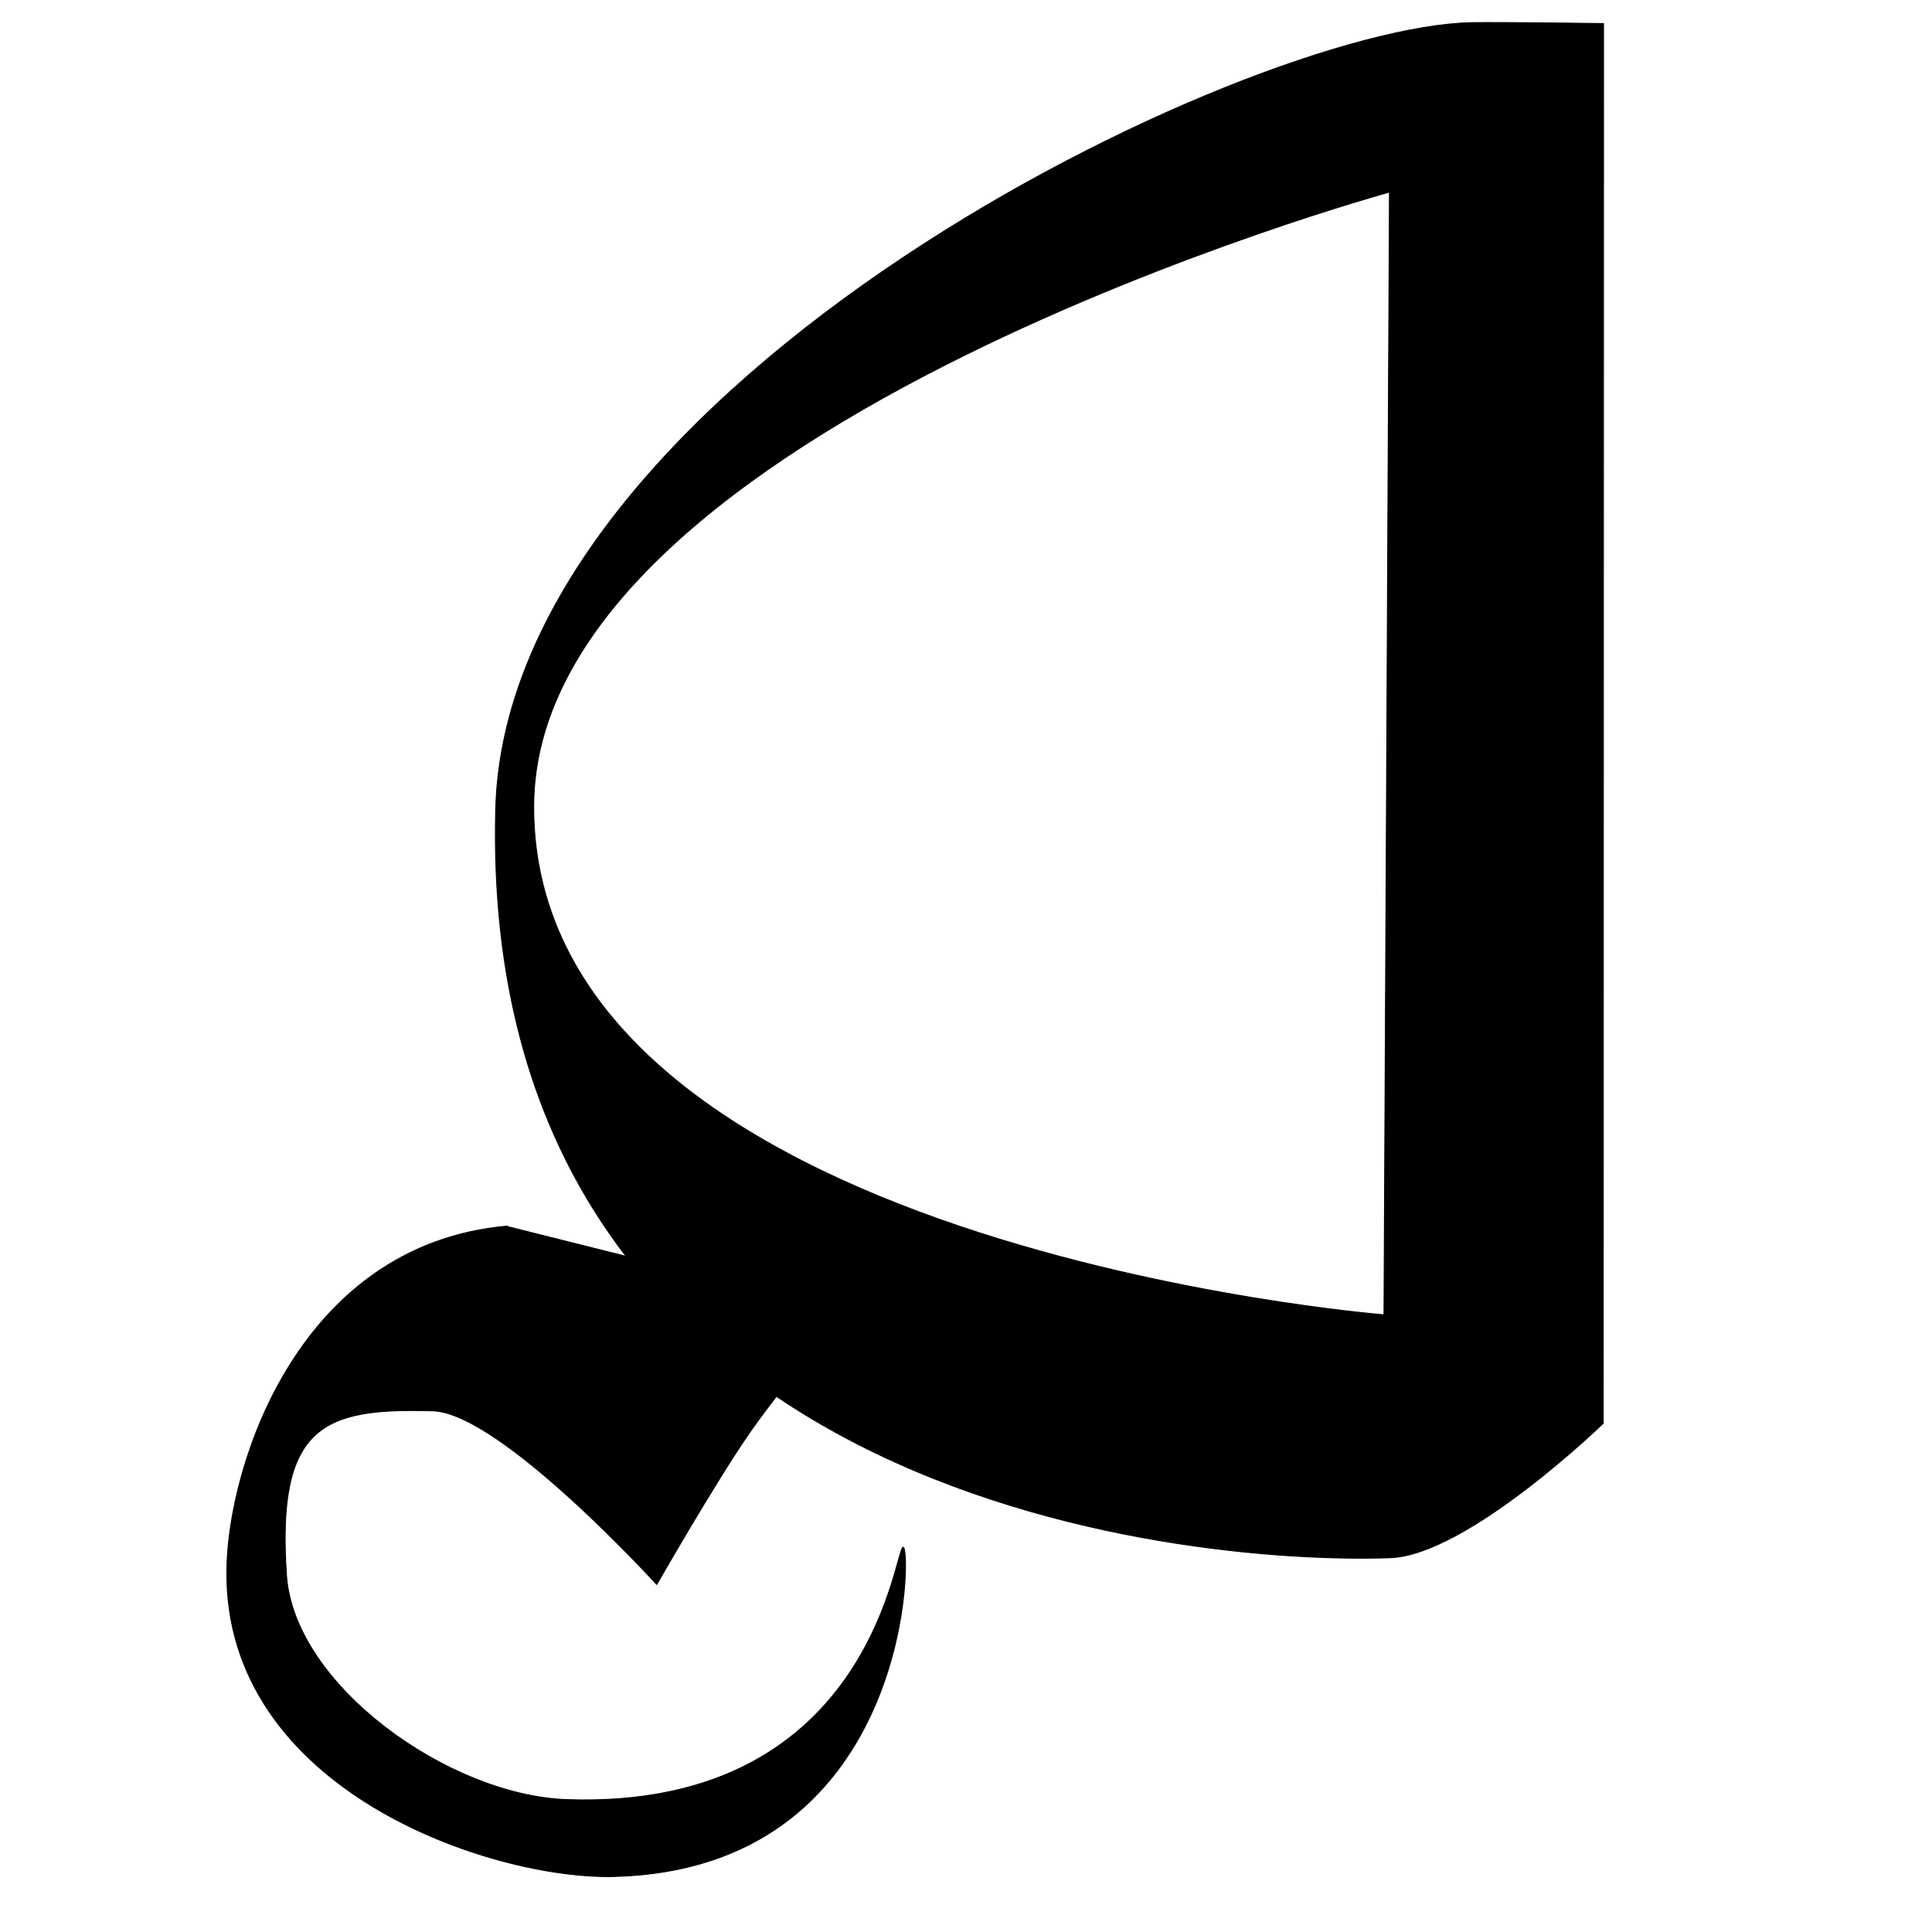 <?xml version="1.0" encoding="UTF-8" standalone="no"?>
<!DOCTYPE svg PUBLIC "-//W3C//DTD SVG 1.1//EN" "http://www.w3.org/Graphics/SVG/1.1/DTD/svg11.dtd">
<svg width="100%" height="100%" viewBox="0 0 2048 2048" version="1.1" xmlns="http://www.w3.org/2000/svg" xmlns:xlink="http://www.w3.org/1999/xlink" xml:space="preserve" xmlns:serif="http://www.serif.com/" style="fill-rule:evenodd;clip-rule:evenodd;stroke-linecap:round;stroke-linejoin:round;stroke-miterlimit:1.5;">
    <g id="レイヤー6">
        <g transform="matrix(1,0,0,1,136.288,-137.516)">
            <path d="M1423.75,161.538C1452.35,160.96 1563.53,162.48 1563.53,162.48L1563.16,1646.29C1563.16,1646.29 1419.16,1785.89 1337.38,1788.75C1113.86,1796.56 371.608,1724.09 389.156,996.333C400.084,543.133 1183.75,166.389 1423.75,161.538ZM1336.6,341.112L1330.8,1531.26C1330.8,1531.26 427.979,1459.63 429.429,991.774C430.677,589.191 1336.6,341.112 1336.6,341.112Z" style="stroke:black;stroke-width:1px;"/>
        </g>
        <g transform="matrix(1,0,0,1,236.92,-109.507)">
            <path d="M300.962,1409.19C80.844,1428.61 5.428,1660.45 3.554,1772.54C-0.377,2007.76 284.995,2101.97 413.953,2098.67C723.125,2090.76 729.47,1763.65 721.047,1750.07C712.625,1736.48 695.264,2029.05 363.419,2017.15C238.678,2012.67 74.639,1895.99 66.753,1779.22C56.001,1620 105.893,1601.67 222.041,1605.05C293.713,1607.13 459.232,1789.08 459.232,1789.08C459.232,1789.08 522.103,1679.11 558.294,1627.23C601.389,1565.45 709.53,1439.42 717.803,1418.43C726.075,1397.43 642.819,1496.77 607.928,1501.25C575.71,1505.38 526.192,1465.71 526.192,1465.71" style="stroke:black;stroke-width:1px;"/>
        </g>
    </g>
</svg>
